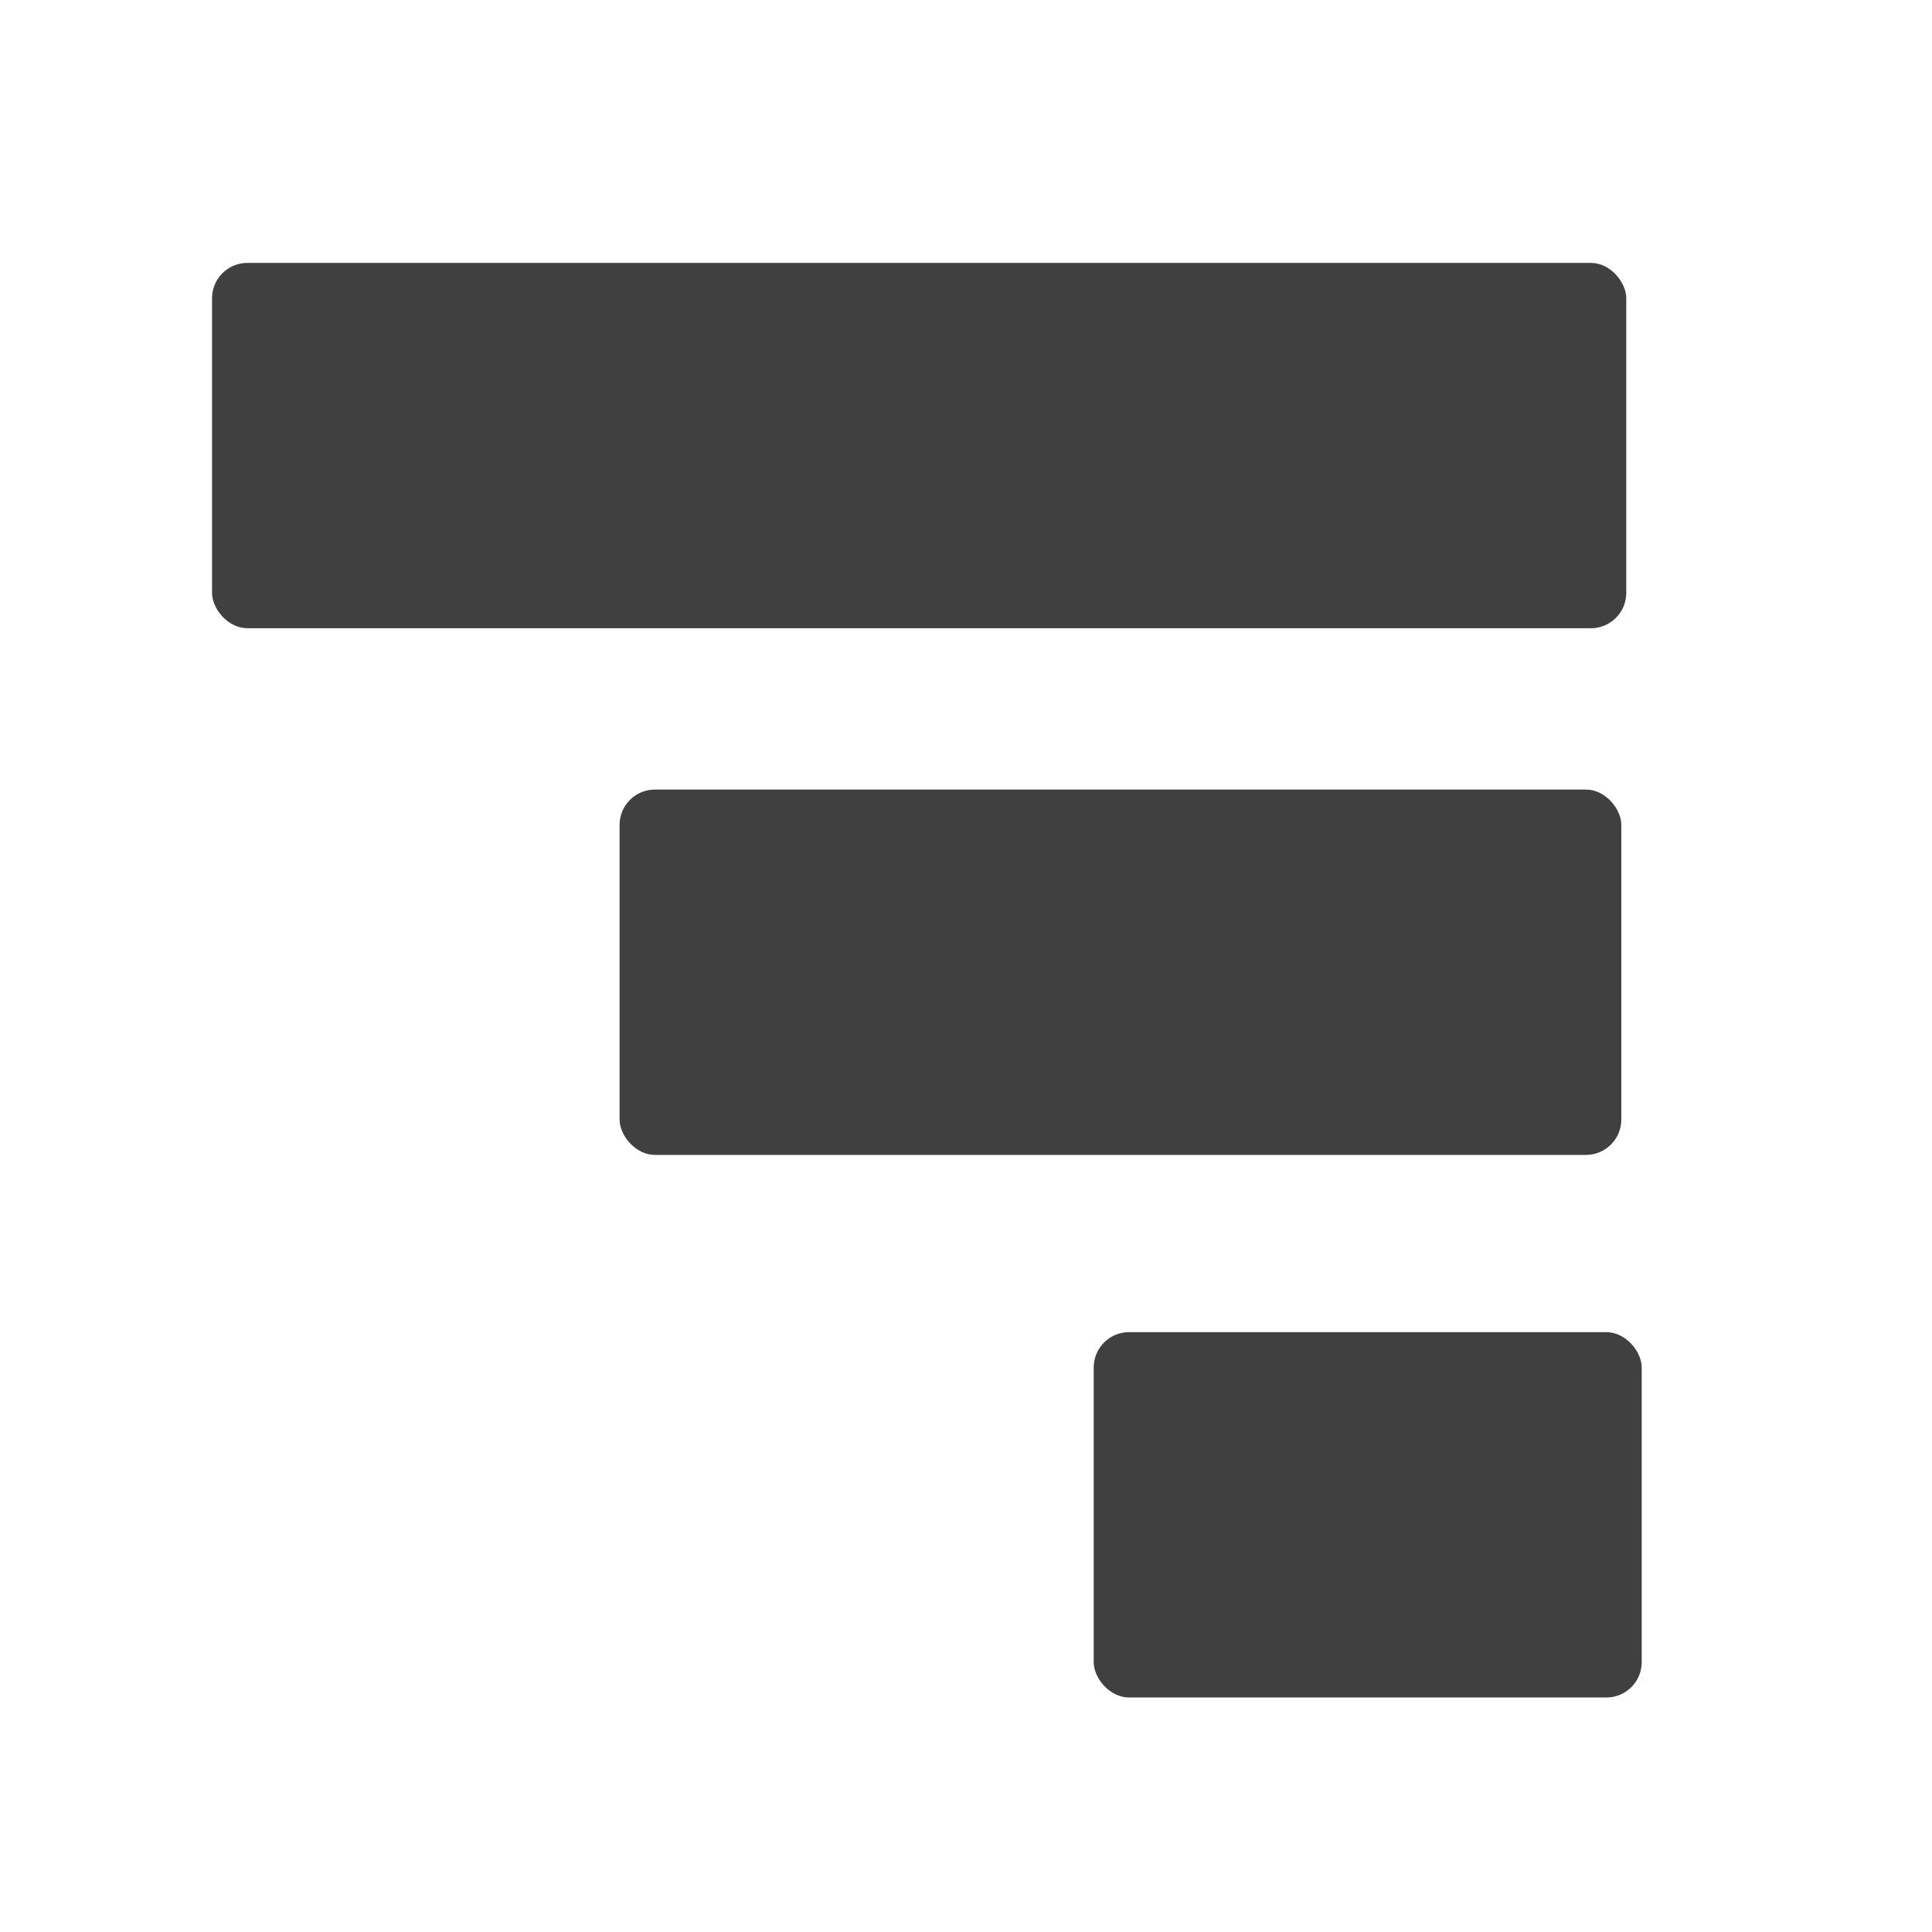<svg class="ldi-5qkumr" width="377px"  height="377px"  xmlns="http://www.w3.org/2000/svg" xmlns:xlink="http://www.w3.org/1999/xlink" viewBox="0 0 100 100" preserveAspectRatio="xMidYMid" style="background: none;"><!--?xml version="1.0" encoding="utf-8"?--><!--Generator: Adobe Illustrator 21.0.0, SVG Export Plug-In . SVG Version: 6.00 Build 0)-->
  <svg version="1.1" id="surfe.be" xmlns="http://www.w3.org/2000/svg" xmlns:xlink="http://www.w3.org/1999/xlink" x="0px" y="0px" viewBox="0 0 100 100" style="transform-origin: 50px 50px 0px;" xml:space="preserve">
    <g style="transform-origin: 50px 50px 0px;">
      <g style="transform-origin: 50px 50px 0px; transform: scale(0.61);">
        <g style="transform-origin: 50px 50px 0px;">
          <g>
            <g class="ld ld-breath" style="transform-origin: 50px 50px 0px; animation-duration: 1s; animation-delay: -0.846s; animation-direction: normal;">
              <rect x="5" y="-10" rx="3" transform="matrix(4.490103e-11 -1 1 4.490103e-11 -18.975 100.34) rotate(90 50 50)" style="fill: rgba(0, 0, 0, .75);" width="120" height="31" fill="#000000"></rect>
            </g>
            <g class="ld ld-breath" style="transform-origin: 50px 50px 0px; animation-duration: 1s; animation-delay: -1s; animation-direction: normal;">
              <rect x="29" y="8" rx="3" transform="matrix(4.488682e-11 -1 1 4.488682e-11 -8.395 127.029) rotate(90 50 50)" style="fill: rgba(0, 0, 0, .75);" width="85" height="31" fill="#000000"></rect>
            </g>
            <g class="ld ld-breath" style="transform-origin: 50px 50px 0px; animation-duration: 1s; animation-delay: -0.769s; animation-direction: normal;">
              <rect x="60" y="26" rx="3" transform="matrix(4.489926e-11 -1 1 4.489926e-11 0.835 155.069) rotate(90 50 50)" style="fill: rgba(0, 0, 0, .75);" width="46.5" height="31" fill="#000000"></rect>
            </g>
          </g>
        </g>
      </g>
    </g>
    <style type="text/css" class="ld ld-breath" style="transform-origin: 50px 50px 0px; animation-duration: 1s; animation-delay: -0.308s; animation-direction: normal;">path,ellipse,circle,rect,polygon,polyline,line { stroke-width: 0; }
    @keyframes ld-breath {
      0% {
        -webkit-transform: scale(0.86);
        transform: scale(0.86);
      }
      50% {
        -webkit-transform: scale(1.06);
        transform: scale(1.06);
      }
      100% {
        -webkit-transform: scale(0.86);
        transform: scale(0.86);
      }
    }
    @-webkit-keyframes ld-breath {
      0% {
        -webkit-transform: scale(0.86);
        transform: scale(0.86);
      }
      50% {
        -webkit-transform: scale(1.06);
        transform: scale(1.06);
      }
      100% {
        -webkit-transform: scale(0.86);
        transform: scale(0.86);
      }
    }
    .ld.ld-breath {
      -webkit-animation: ld-breath 1s infinite;
      animation: ld-breath 1s infinite;
    }
    </style>
  </svg>
</svg>